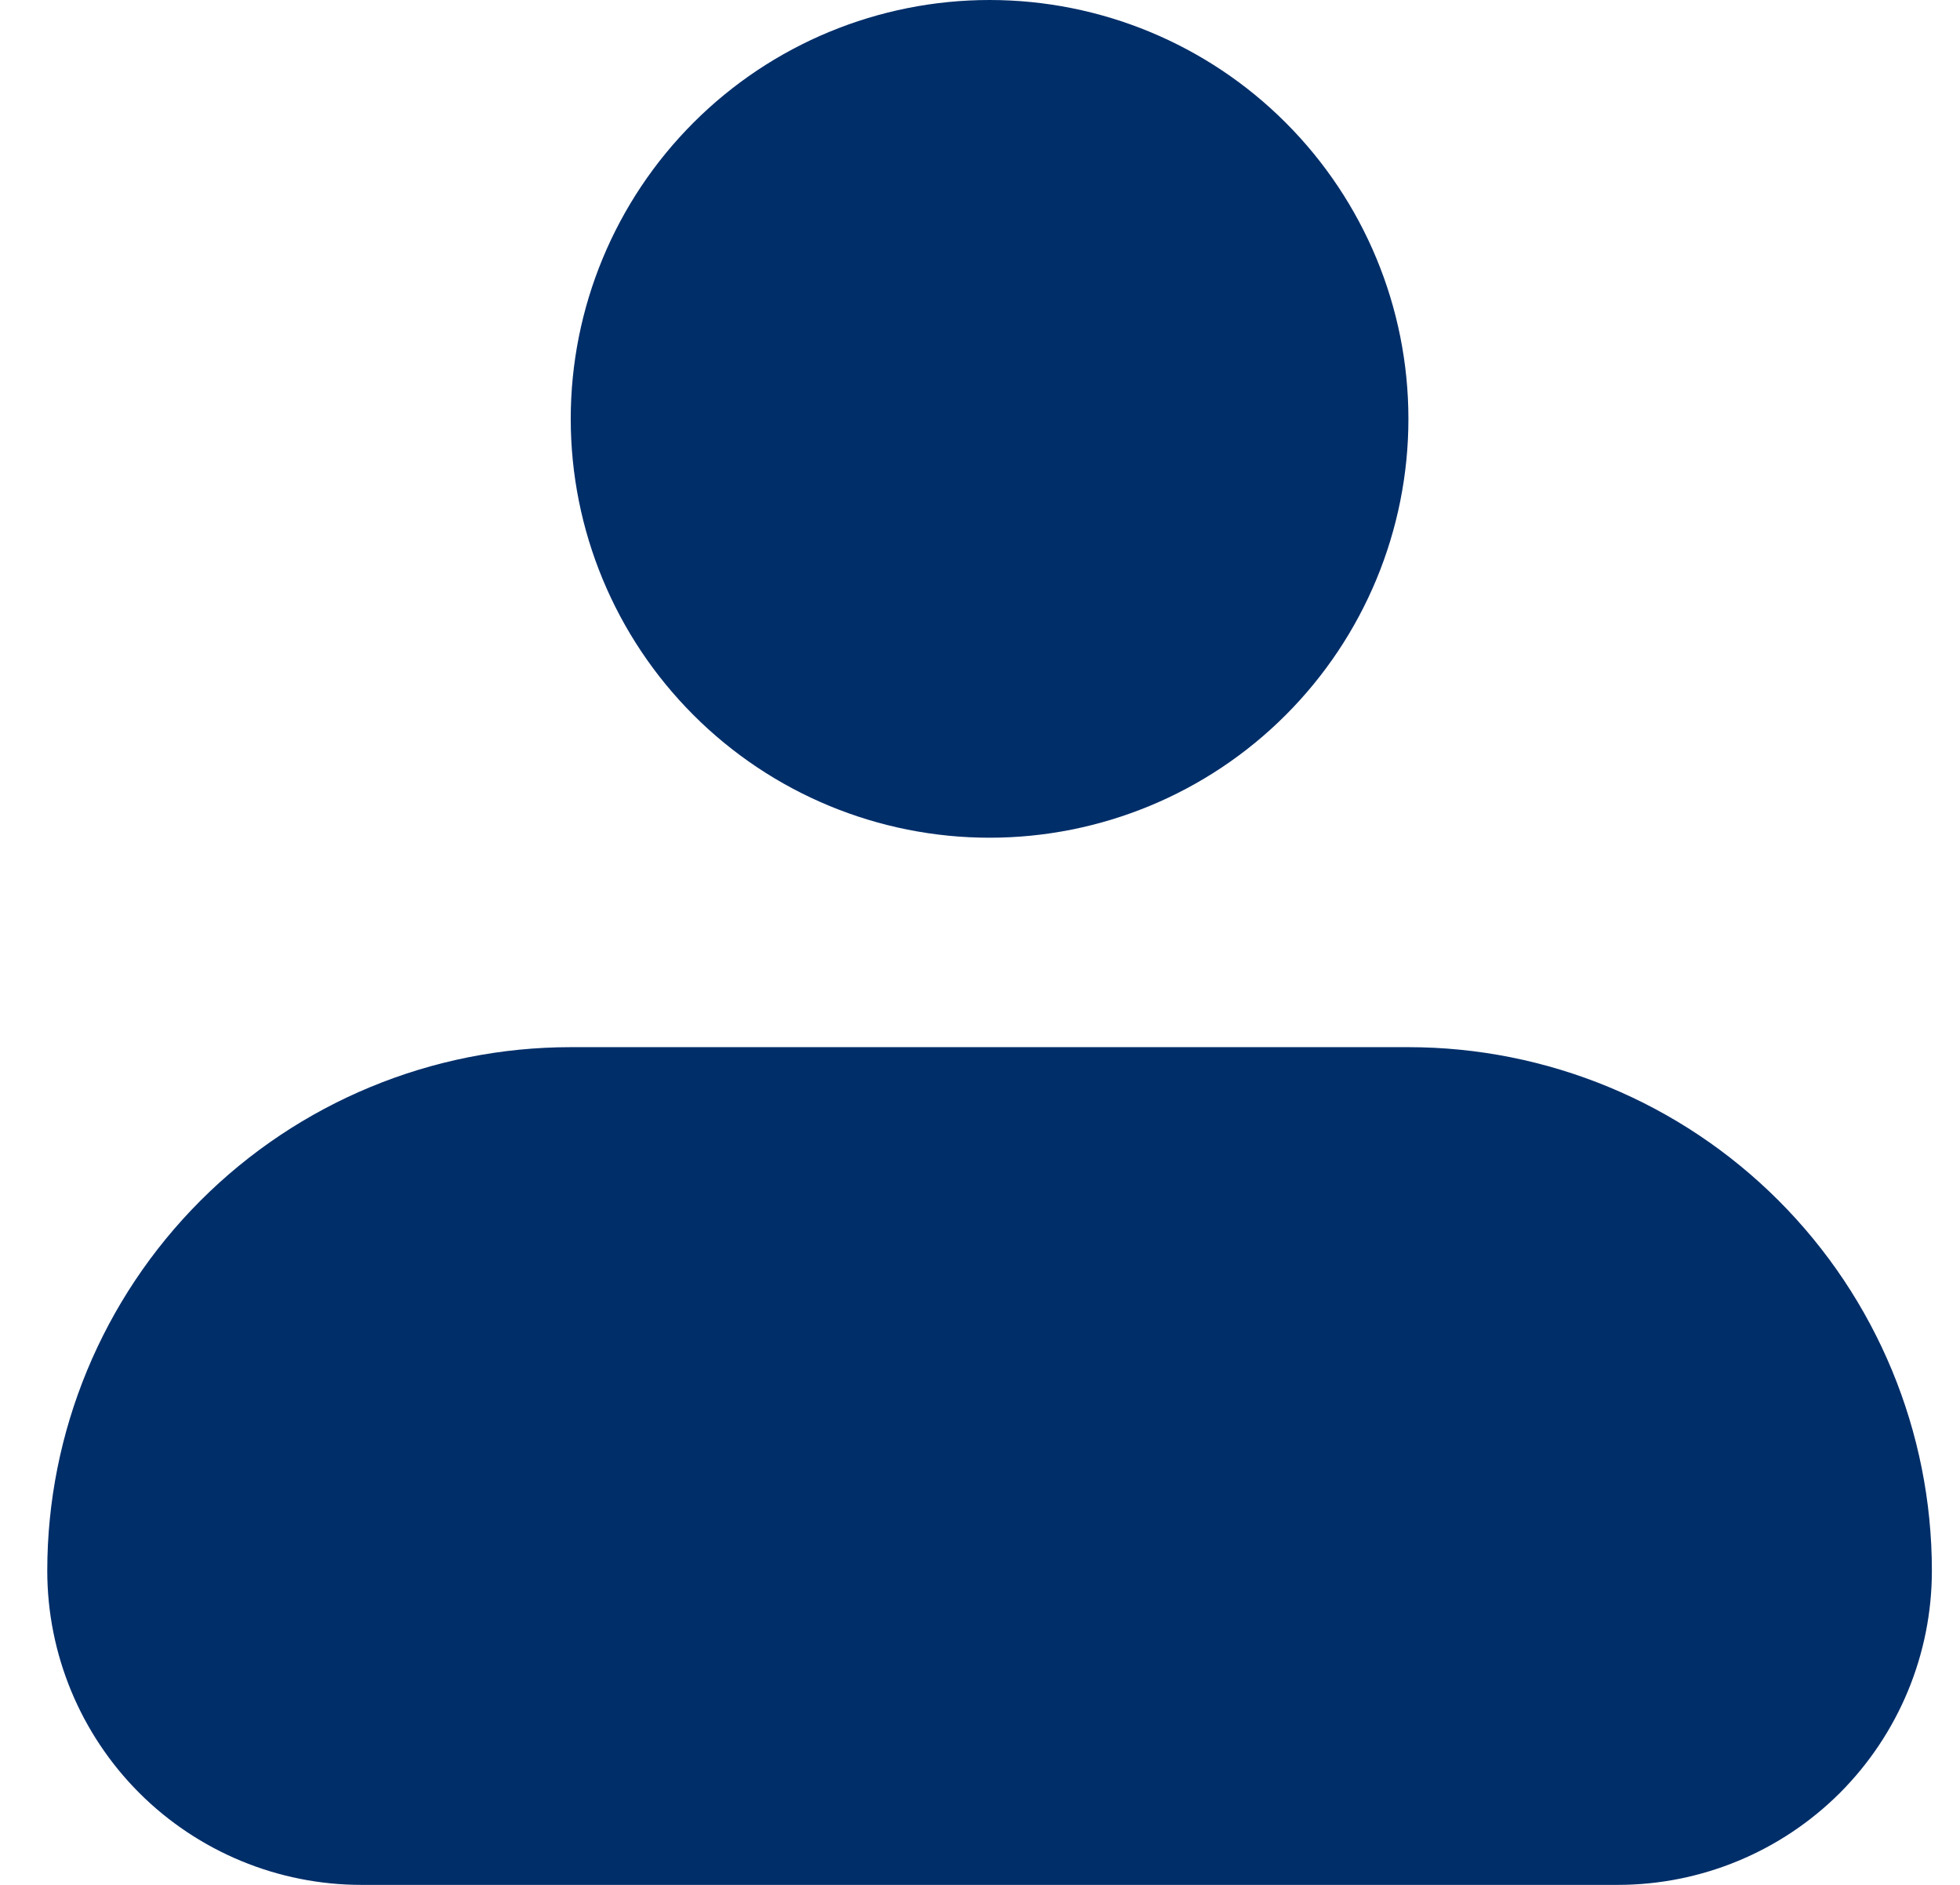 <svg width="26" height="25" viewBox="0 0 26 25" fill="none" xmlns="http://www.w3.org/2000/svg">
<path fill-rule="evenodd" clip-rule="evenodd" d="M7.571 5.556C7.571 4.082 8.157 2.669 9.199 1.627C10.24 0.585 11.653 0 13.127 0C14.6 0 16.014 0.585 17.055 1.627C18.097 2.669 18.683 4.082 18.683 5.556C18.683 7.029 18.097 8.442 17.055 9.484C16.014 10.526 14.6 11.111 13.127 11.111C11.653 11.111 10.24 10.526 9.199 9.484C8.157 8.442 7.571 7.029 7.571 5.556ZM7.571 13.889C5.73 13.889 3.963 14.62 2.661 15.923C1.359 17.225 0.627 18.992 0.627 20.833C0.627 21.938 1.066 22.998 1.847 23.78C2.629 24.561 3.689 25 4.794 25H21.46C22.565 25 23.625 24.561 24.407 23.78C25.188 22.998 25.627 21.938 25.627 20.833C25.627 18.992 24.895 17.225 23.593 15.923C22.291 14.62 20.524 13.889 18.683 13.889H7.571Z" fill="#002E69"/>
</svg>
